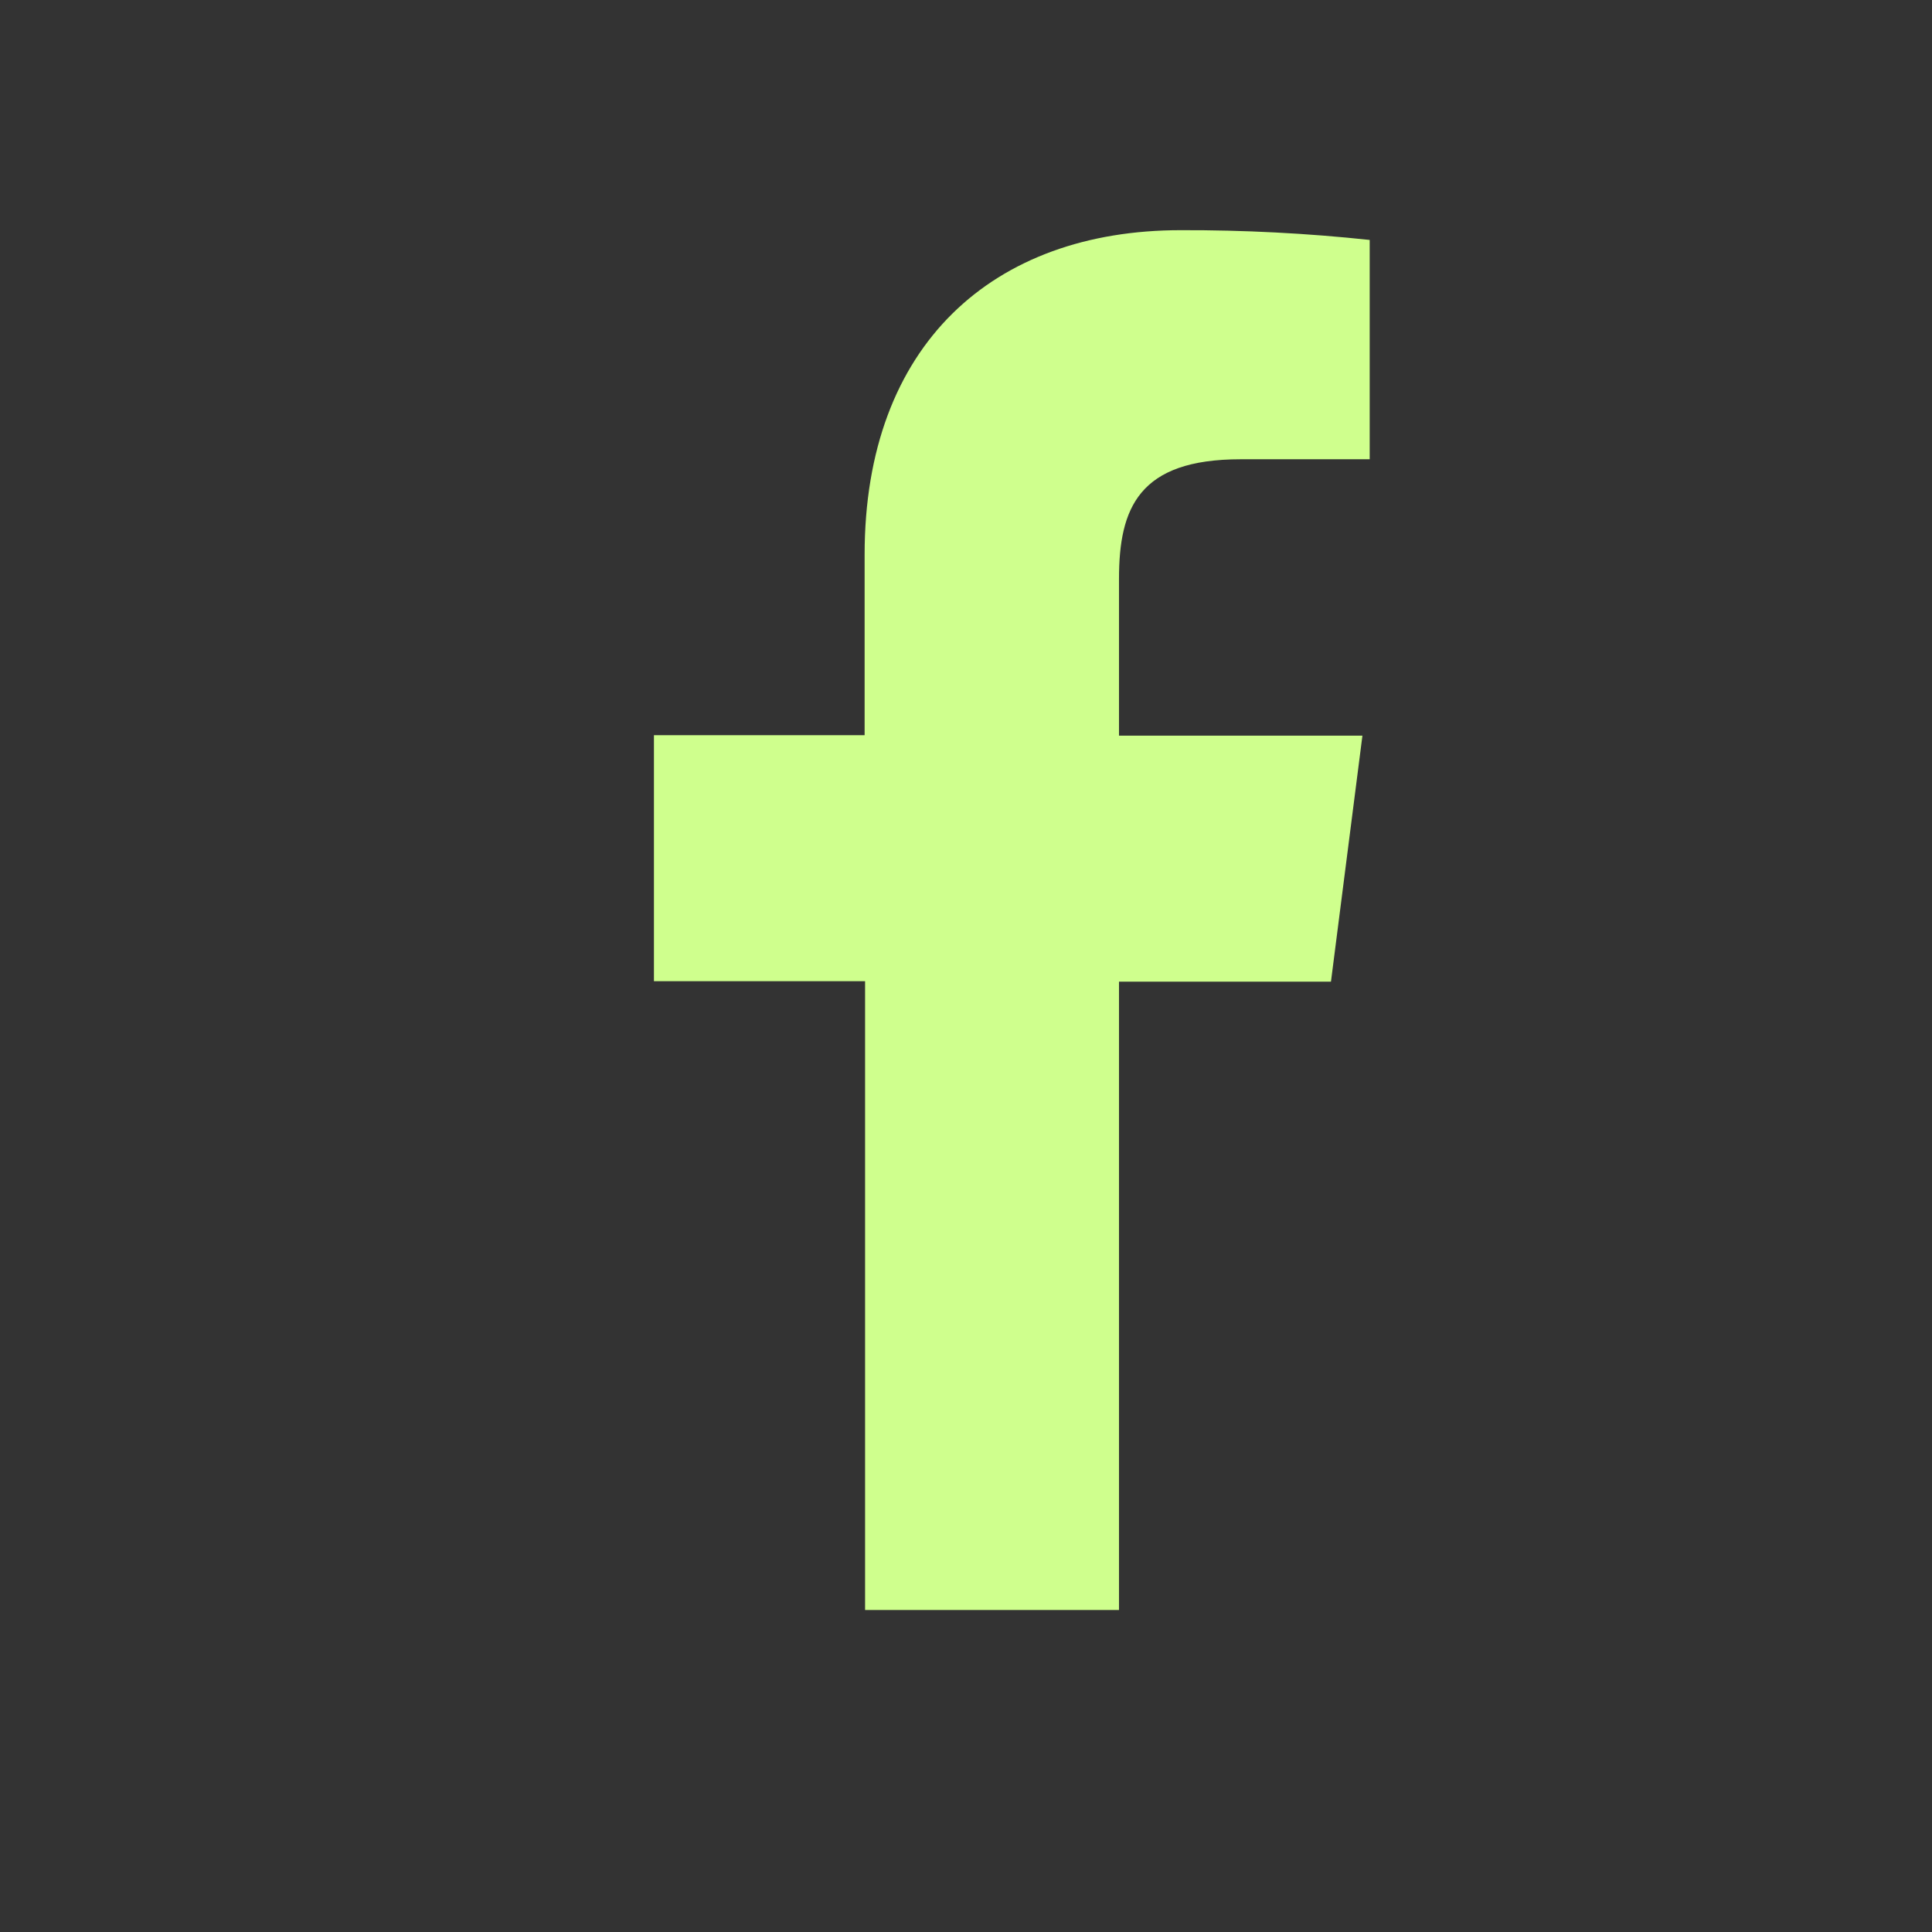<svg width="21" height="21" viewBox="0 0 21 21" fill="none" xmlns="http://www.w3.org/2000/svg">
<rect x="0" y="0" width="21" height="21" fill="#333333" stroke="none"/>
<path d="M12.163 17.5V10.67H14.467L14.809 7.996H12.163V6.292C12.163 5.521 12.378 4.992 13.485 4.992H14.888V2.608C14.206 2.535 13.519 2.5 12.833 2.502C10.796 2.502 9.398 3.746 9.398 6.028V7.991H7.108V10.665H9.403V17.5H12.163Z" fill="#CFFF8D"/>
</svg>
